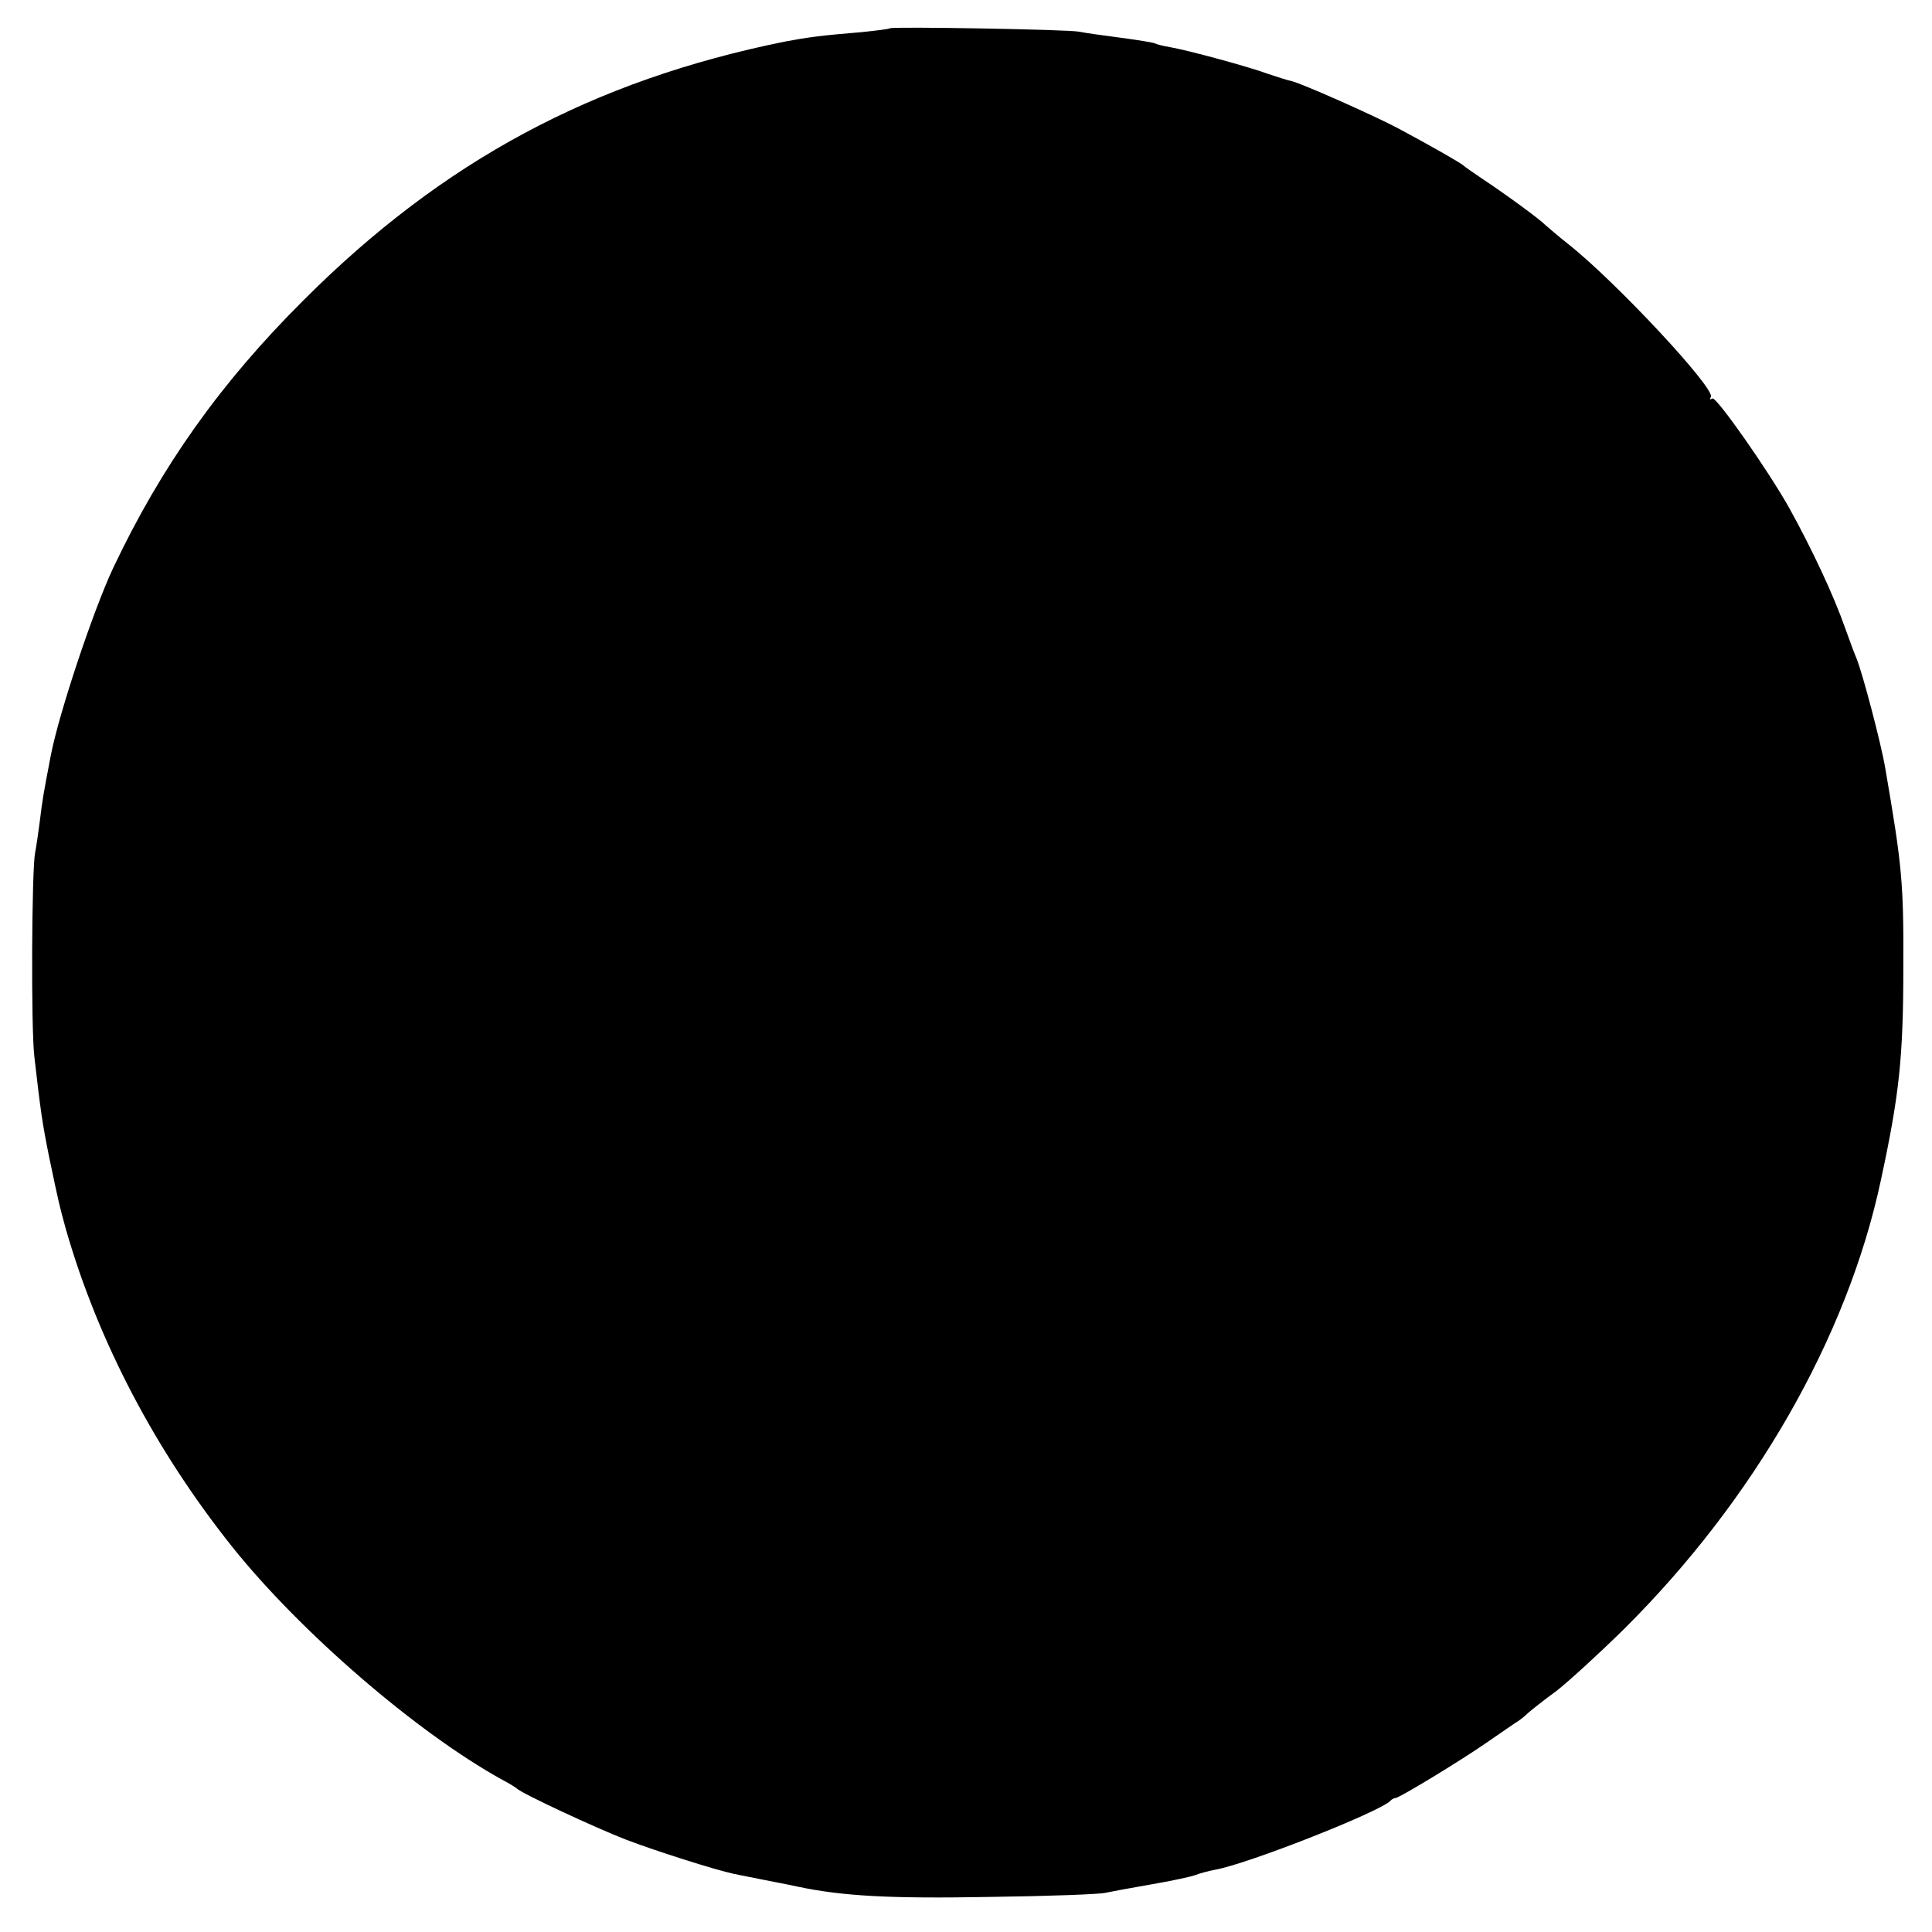 <?xml version="1.0" standalone="no"?>
<!DOCTYPE svg PUBLIC "-//W3C//DTD SVG 20010904//EN"
 "http://www.w3.org/TR/2001/REC-SVG-20010904/DTD/svg10.dtd">
<svg version="1.0" xmlns="http://www.w3.org/2000/svg"
 width="512pt" height="512pt" viewBox="0 0 512 512"
 preserveAspectRatio="xMidYMid meet">
<g transform="translate(0,512) scale(0.1,-0.1)"
fill="#000000" stroke="none">
<path d="M2358 5045 c-2 -2 -35 -6 -73 -10 -110 -9 -145 -14 -204 -25 -510
-103 -907 -316 -1276 -685 -222 -221 -378 -442 -505 -710 -53 -113 -143 -383
-165 -495 -21 -110 -22 -115 -30 -180 -4 -30 -9 -66 -12 -80 -9 -46 -11 -464
-2 -540 17 -148 21 -176 40 -270 26 -124 26 -123 44 -189 85 -295 236 -584
441 -841 180 -225 488 -491 714 -616 19 -10 37 -21 40 -24 11 -12 210 -105
291 -136 79 -30 233 -79 284 -90 11 -2 45 -9 75 -15 30 -6 73 -14 95 -19 118
-25 246 -32 510 -27 154 2 291 7 305 11 14 3 68 13 120 22 52 9 105 20 118 25
13 5 36 11 52 14 86 15 433 152 464 182 4 5 11 8 14 8 10 0 171 98 239 145 32
22 67 46 77 53 11 6 27 19 35 27 9 8 43 35 76 59 32 25 113 99 180 165 344
342 590 771 679 1186 49 227 60 326 60 565 1 224 -3 269 -48 530 -11 65 -60
251 -76 290 -5 11 -18 47 -30 80 -30 86 -88 210 -149 320 -57 101 -193 295
-203 289 -7 -4 -8 -3 -4 4 13 21 -251 305 -379 406 -28 22 -54 45 -60 50 -13
14 -106 82 -165 121 -25 17 -47 32 -50 35 -6 7 -100 60 -175 100 -66 35 -258
120 -282 125 -10 2 -38 11 -62 19 -54 20 -214 63 -260 71 -19 3 -37 8 -40 10
-4 2 -45 9 -91 15 -47 6 -96 13 -110 16 -28 6 -496 14 -502 9z"/>
</g>
</svg>
